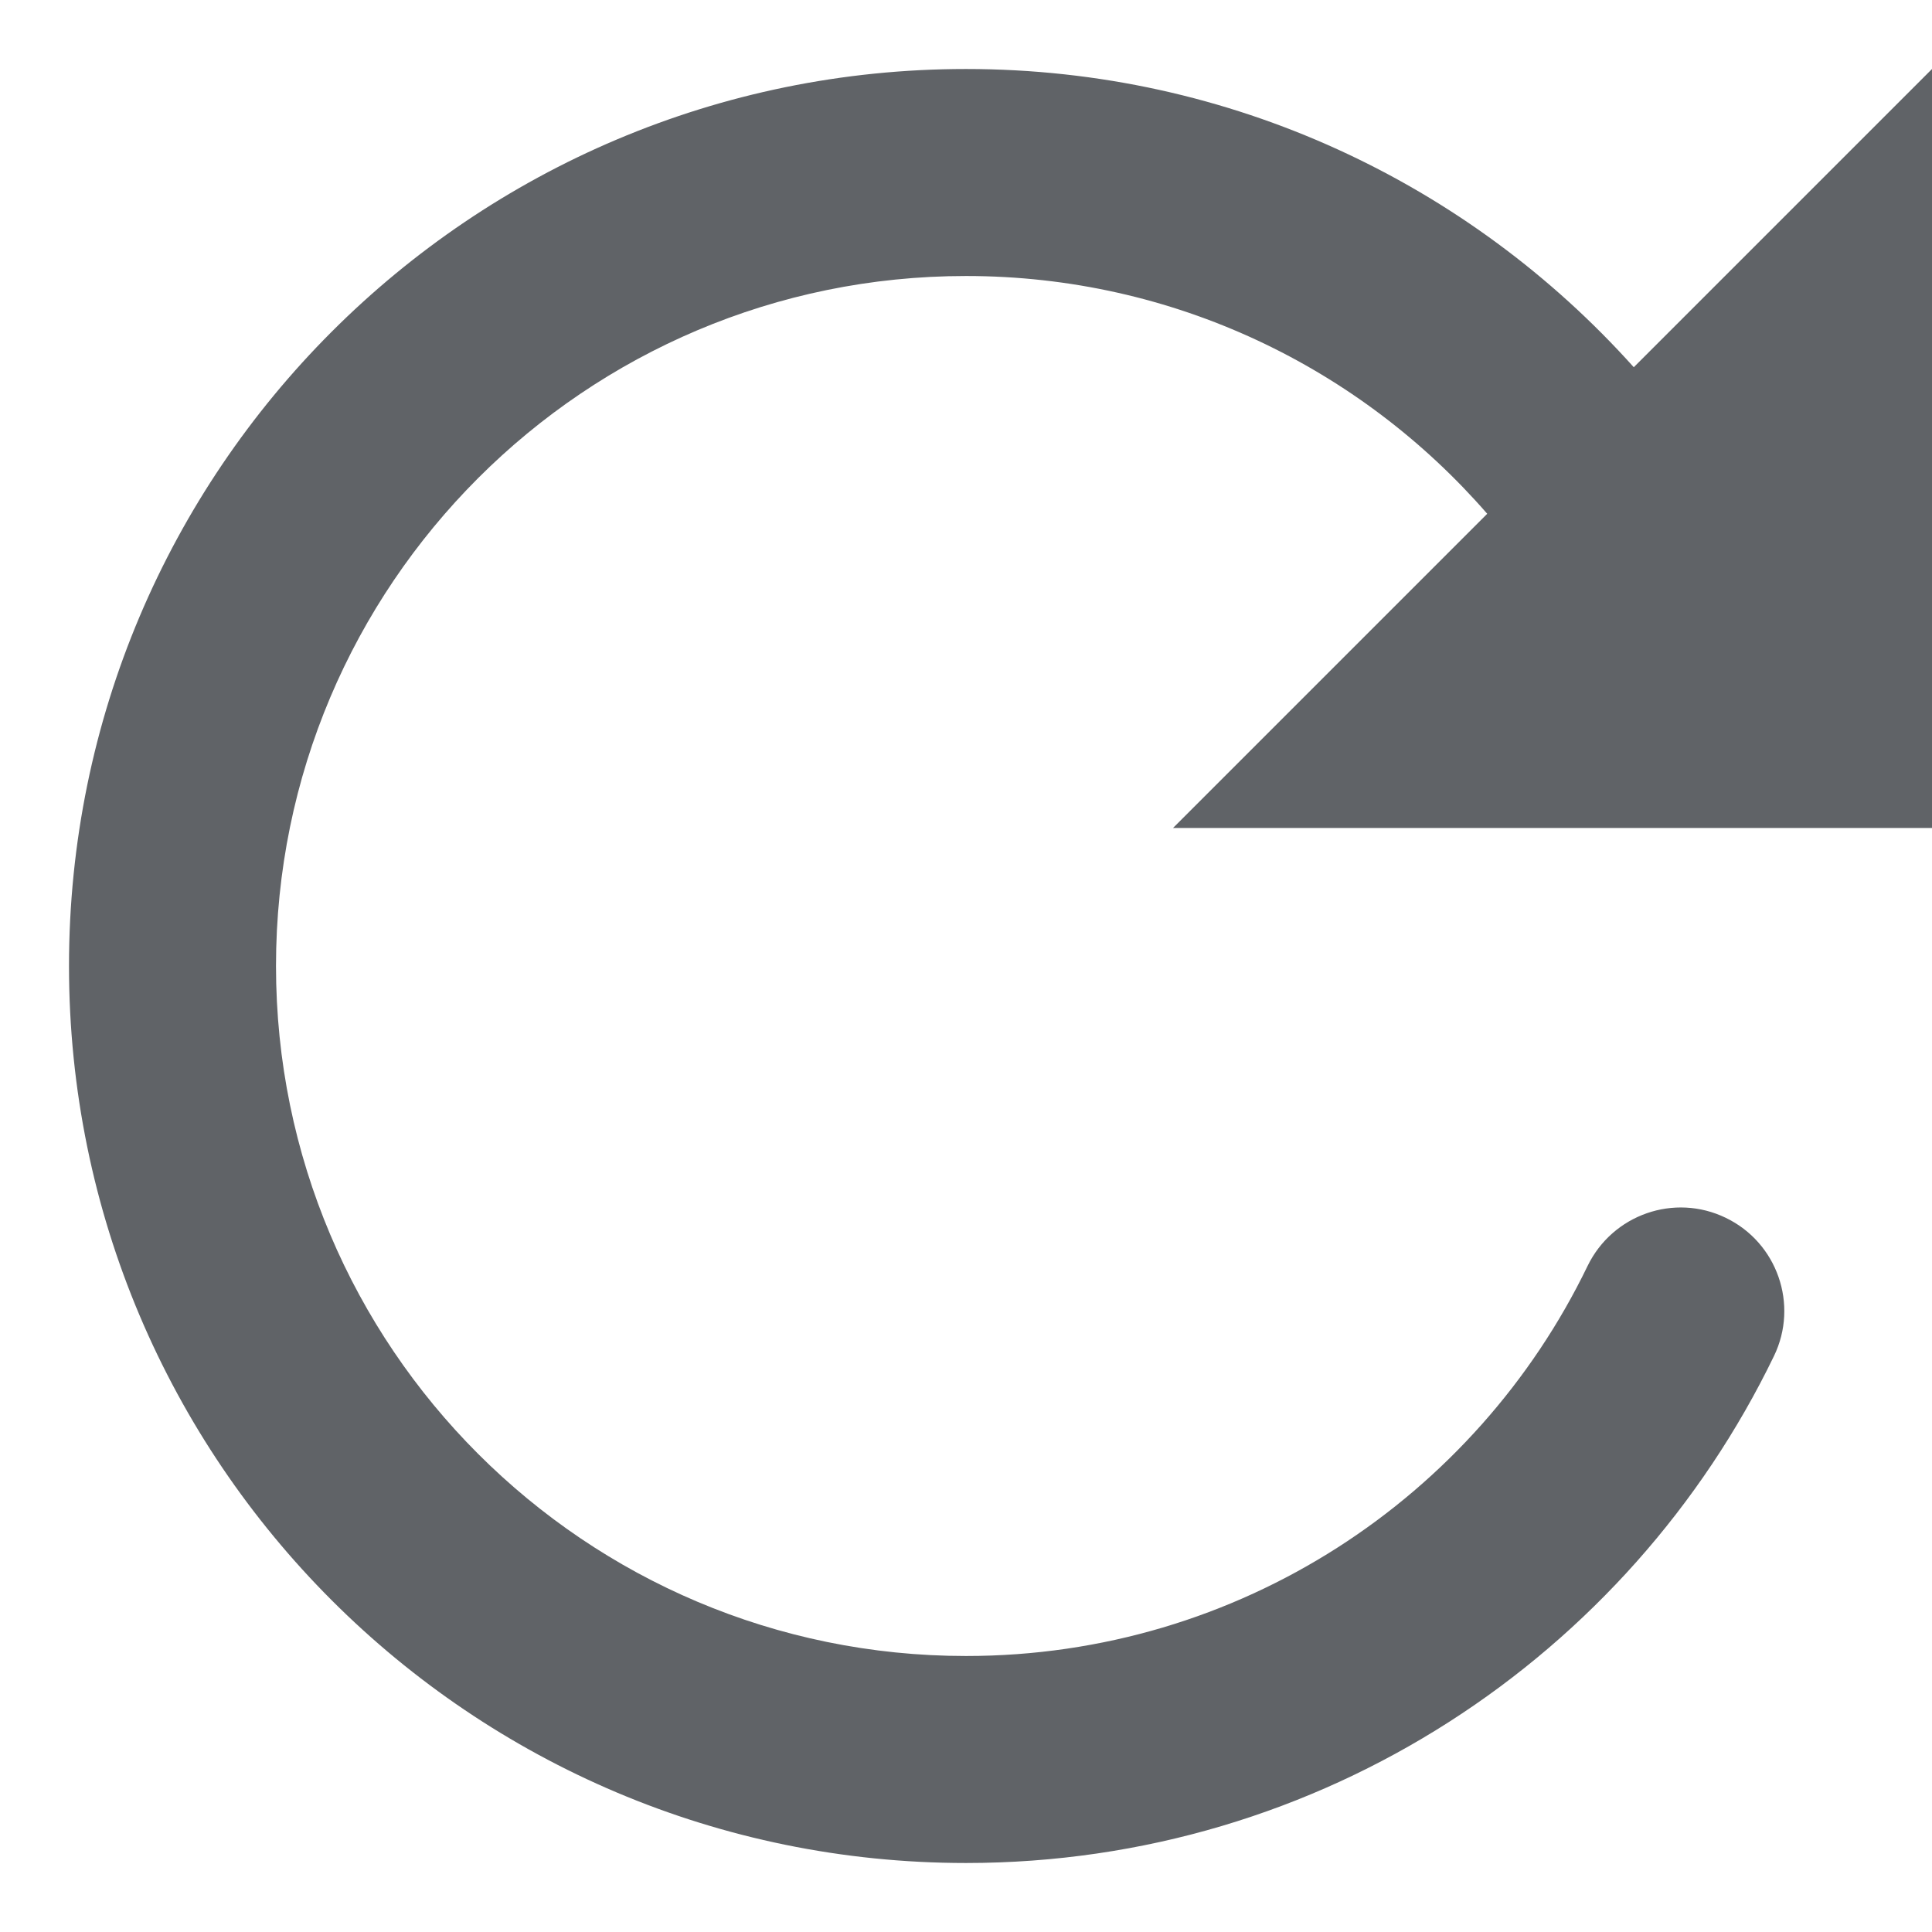 <svg width="14" height="14" viewBox="0 0 14 14" fill="none" xmlns="http://www.w3.org/2000/svg">
<path d="M2 7C2 4.239 4.239 2 7 2C8.507 2 9.859 2.667 10.777 3.723L8.5 6H14V0.5L11.839 2.661C10.65 1.335 8.923 0.5 7 0.5C3.41 0.5 0.5 3.41 0.5 7C0.5 10.59 3.41 13.5 7 13.5C9.578 13.5 11.804 11.999 12.855 9.826C13.035 9.454 12.879 9.005 12.506 8.825C12.133 8.644 11.685 8.801 11.504 9.174C10.695 10.848 8.981 12 7 12C4.239 12 2 9.761 2 7Z" fill="#606367"/>
</svg>
